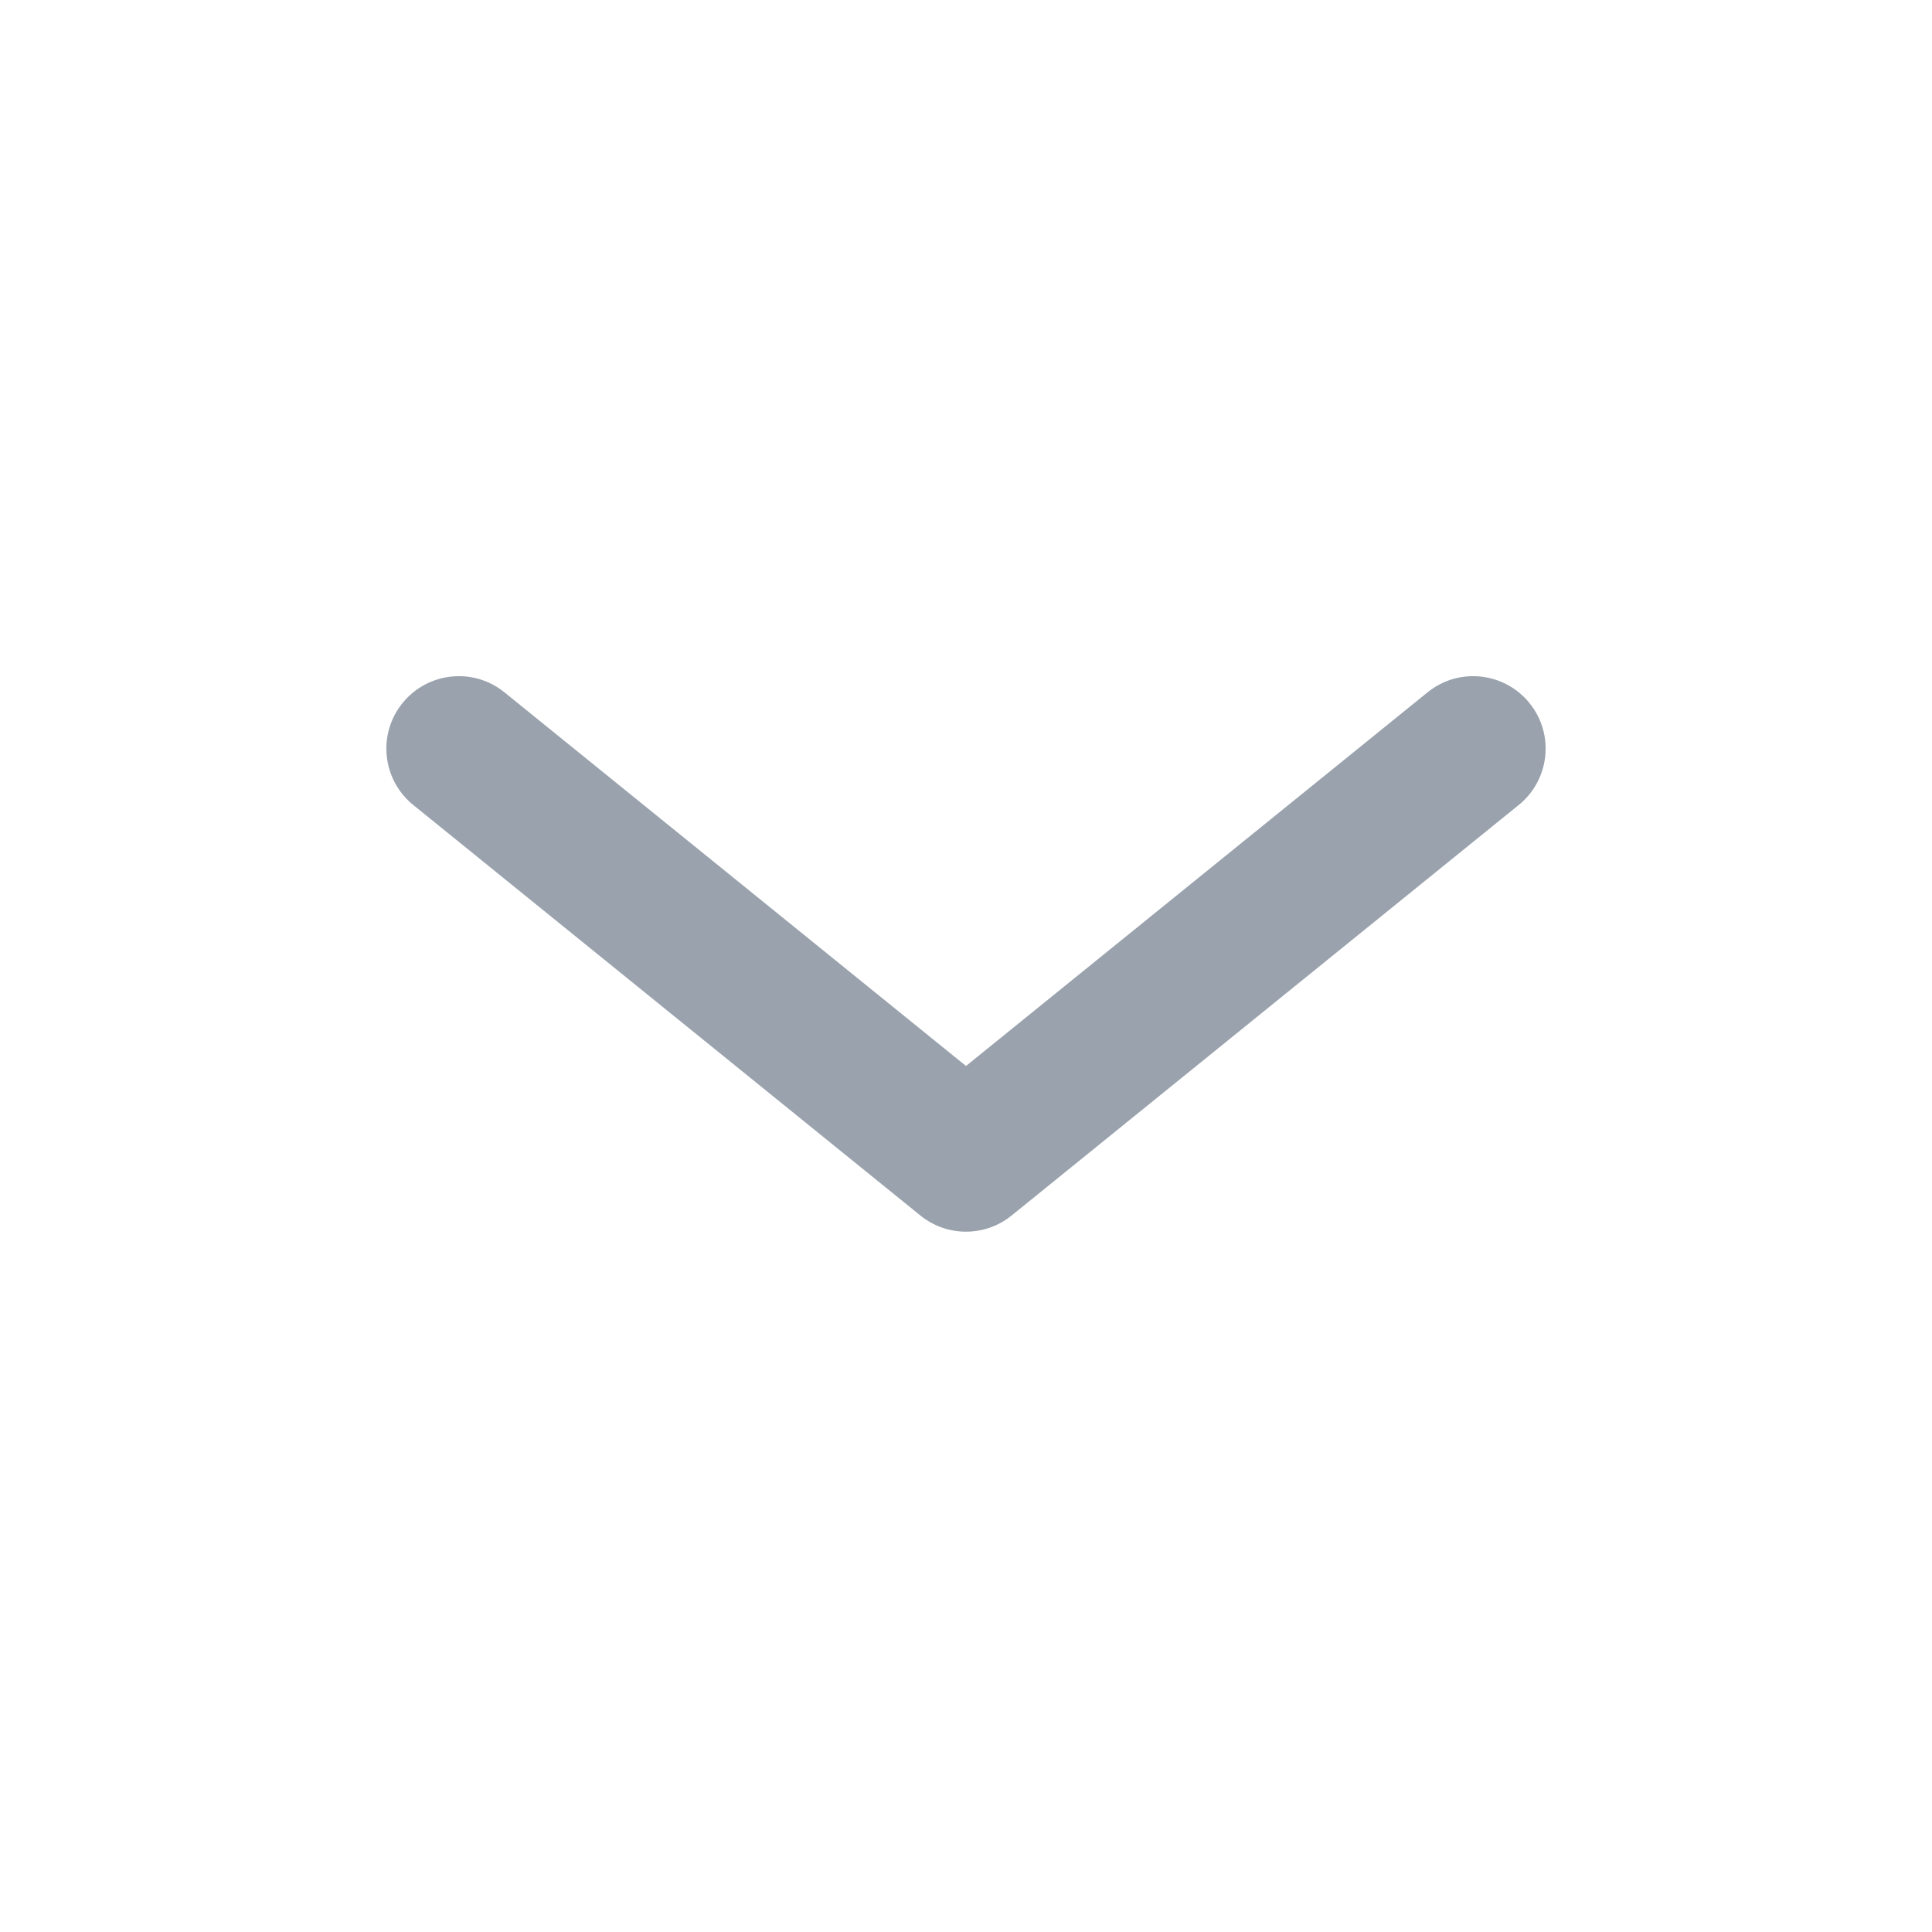 <svg width="20" height="20" viewBox="0 0 20 20" fill="none" xmlns="http://www.w3.org/2000/svg">
<path fill-rule="evenodd" clip-rule="evenodd" d="M4.167 7.278C4.428 6.956 4.9 6.906 5.222 7.167L10 11.035L14.778 7.167C15.1 6.906 15.572 6.956 15.833 7.278C16.094 7.6 16.044 8.072 15.722 8.333L10.472 12.583C10.197 12.806 9.803 12.806 9.528 12.583L4.278 8.333C3.956 8.072 3.906 7.6 4.167 7.278Z" fill="#99A2AD"/>
</svg>
